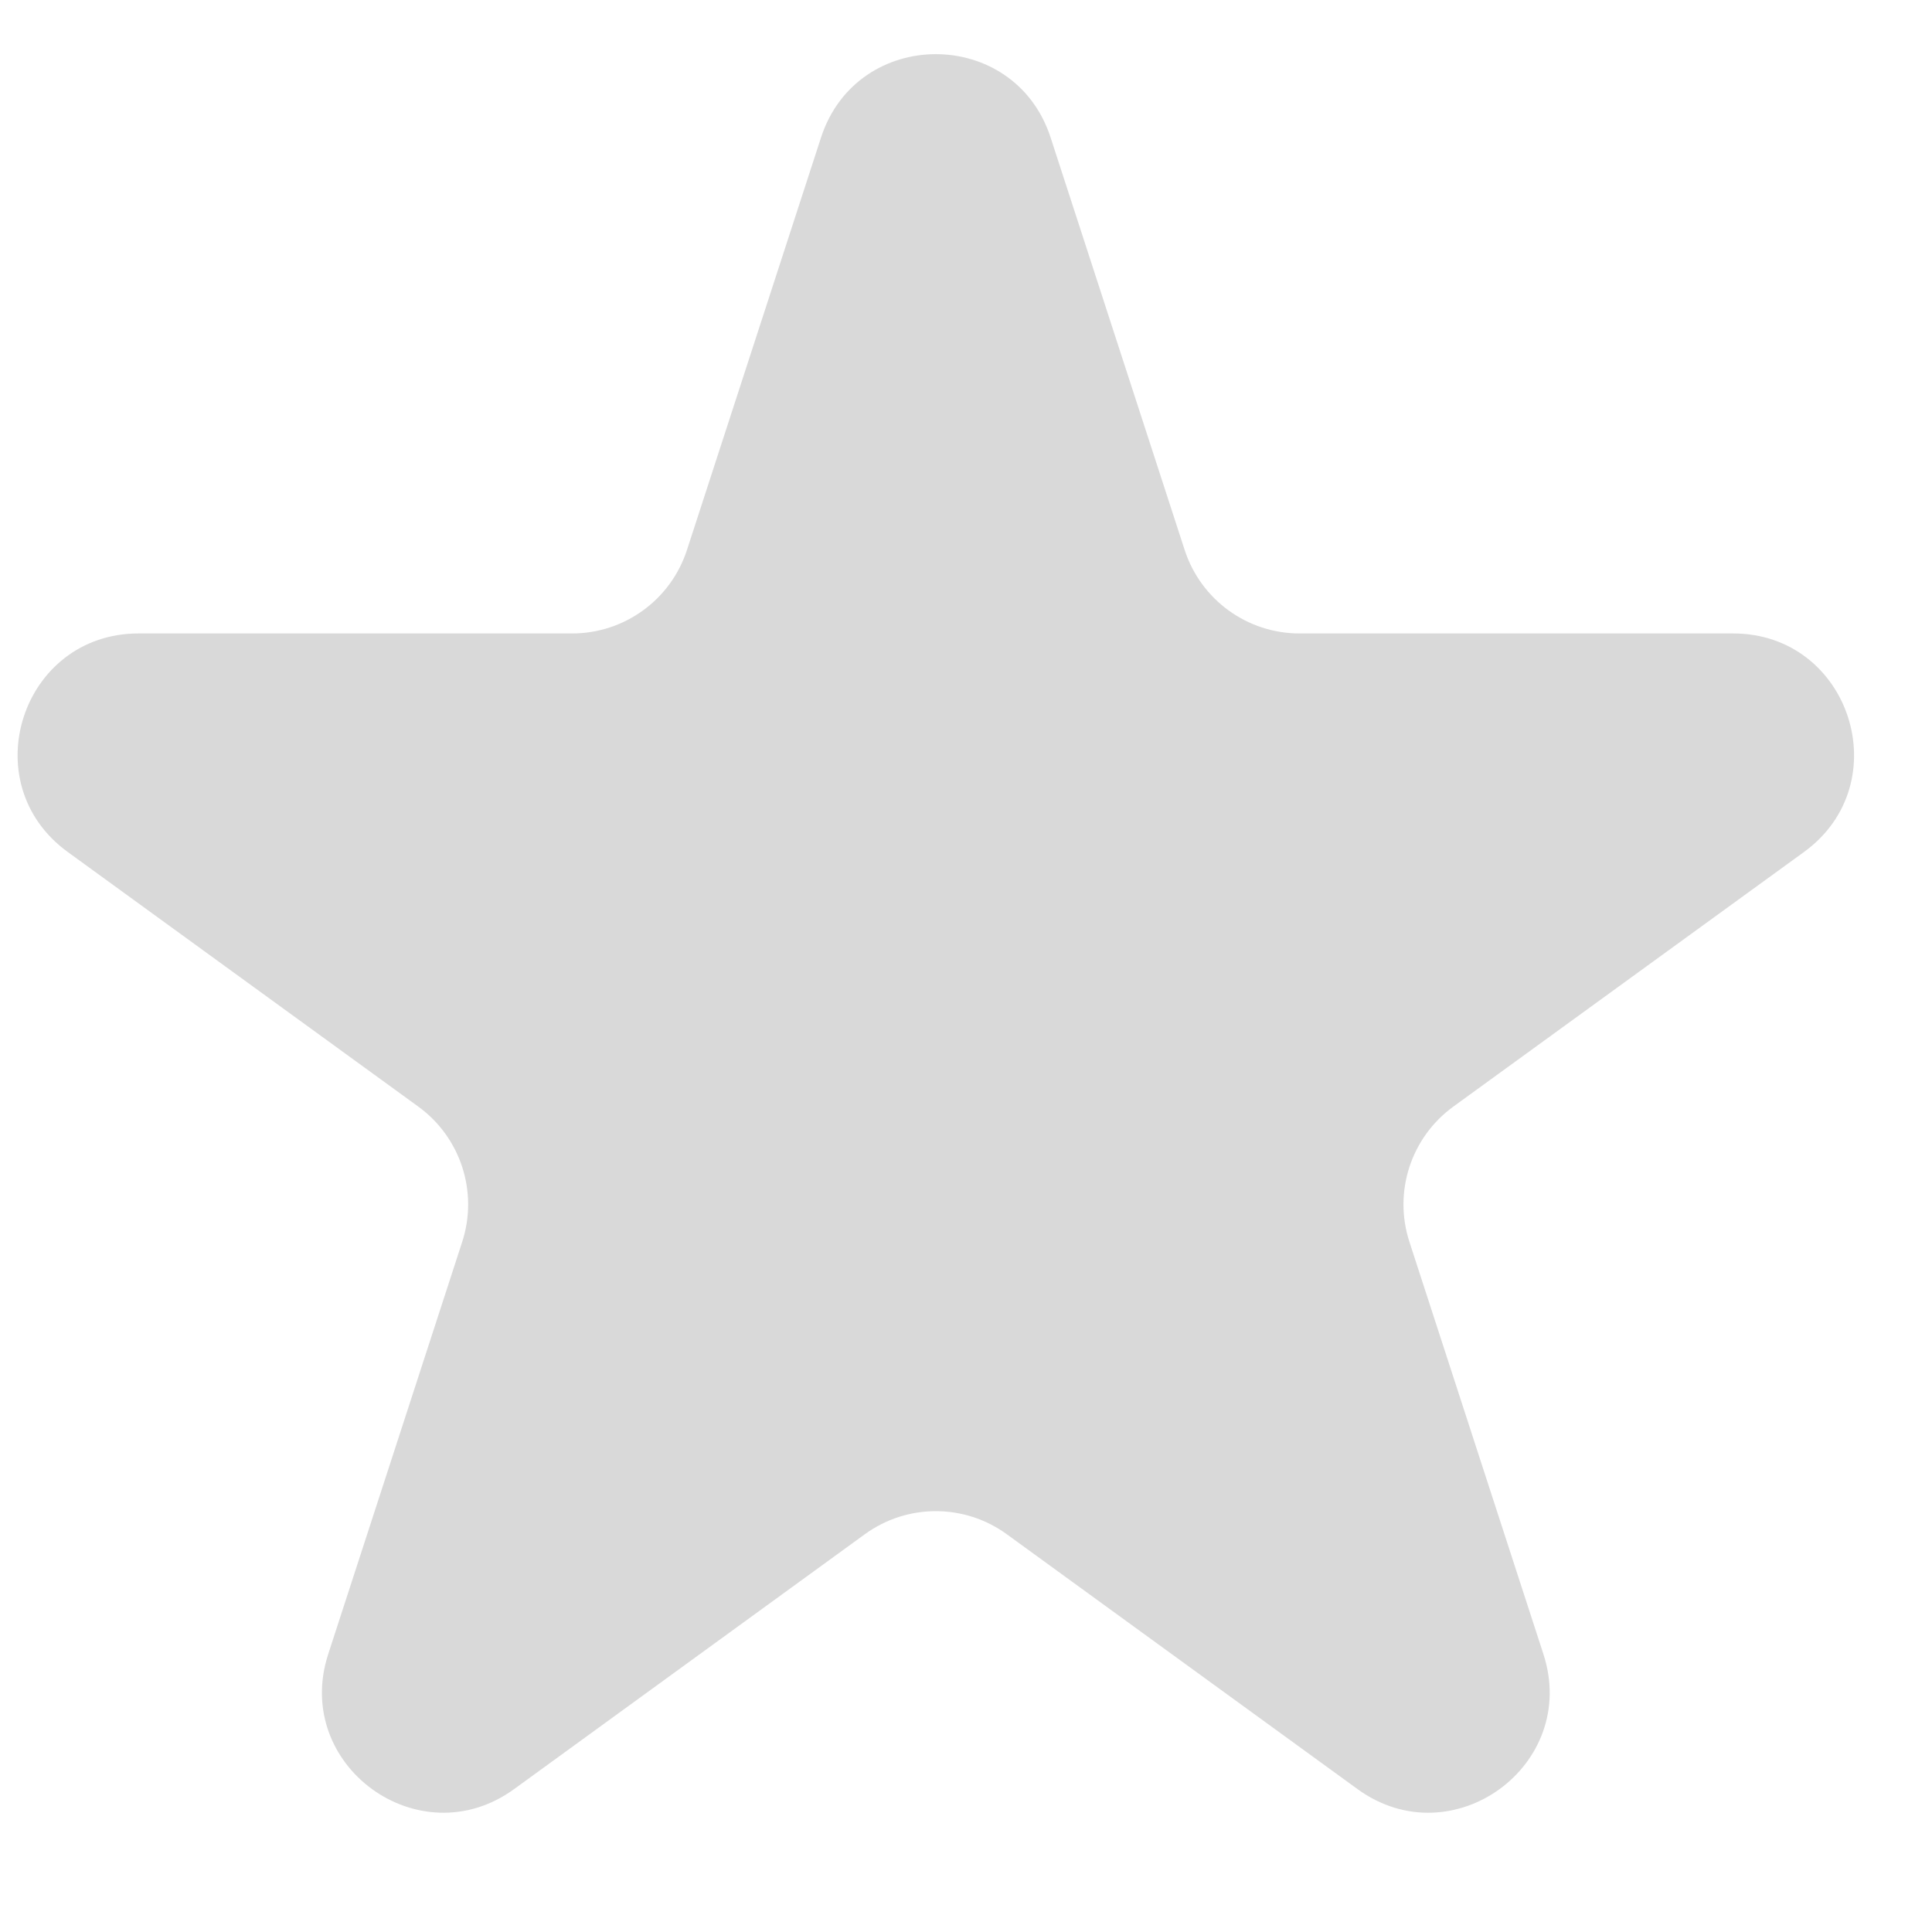 <svg width="16" height="16" viewBox="0 0 16 16" fill="none" xmlns="http://www.w3.org/2000/svg">
<path d="M6.799 1.14C7.098 0.218 8.402 0.218 8.701 1.14L9.811 4.555C9.945 4.967 10.329 5.246 10.762 5.246H14.353C15.321 5.246 15.724 6.485 14.941 7.055L12.035 9.165C11.685 9.42 11.538 9.871 11.672 10.284L12.782 13.699C13.081 14.62 12.027 15.386 11.243 14.817L8.338 12.706C7.987 12.451 7.513 12.451 7.162 12.706L4.257 14.817C3.473 15.386 2.419 14.62 2.718 13.699L3.828 10.284C3.962 9.871 3.815 9.42 3.465 9.165L0.56 7.055C-0.224 6.485 0.179 5.246 1.147 5.246H4.738C5.171 5.246 5.555 4.967 5.689 4.555L6.799 1.14Z" fill="#D9D9D9"/>
</svg>
